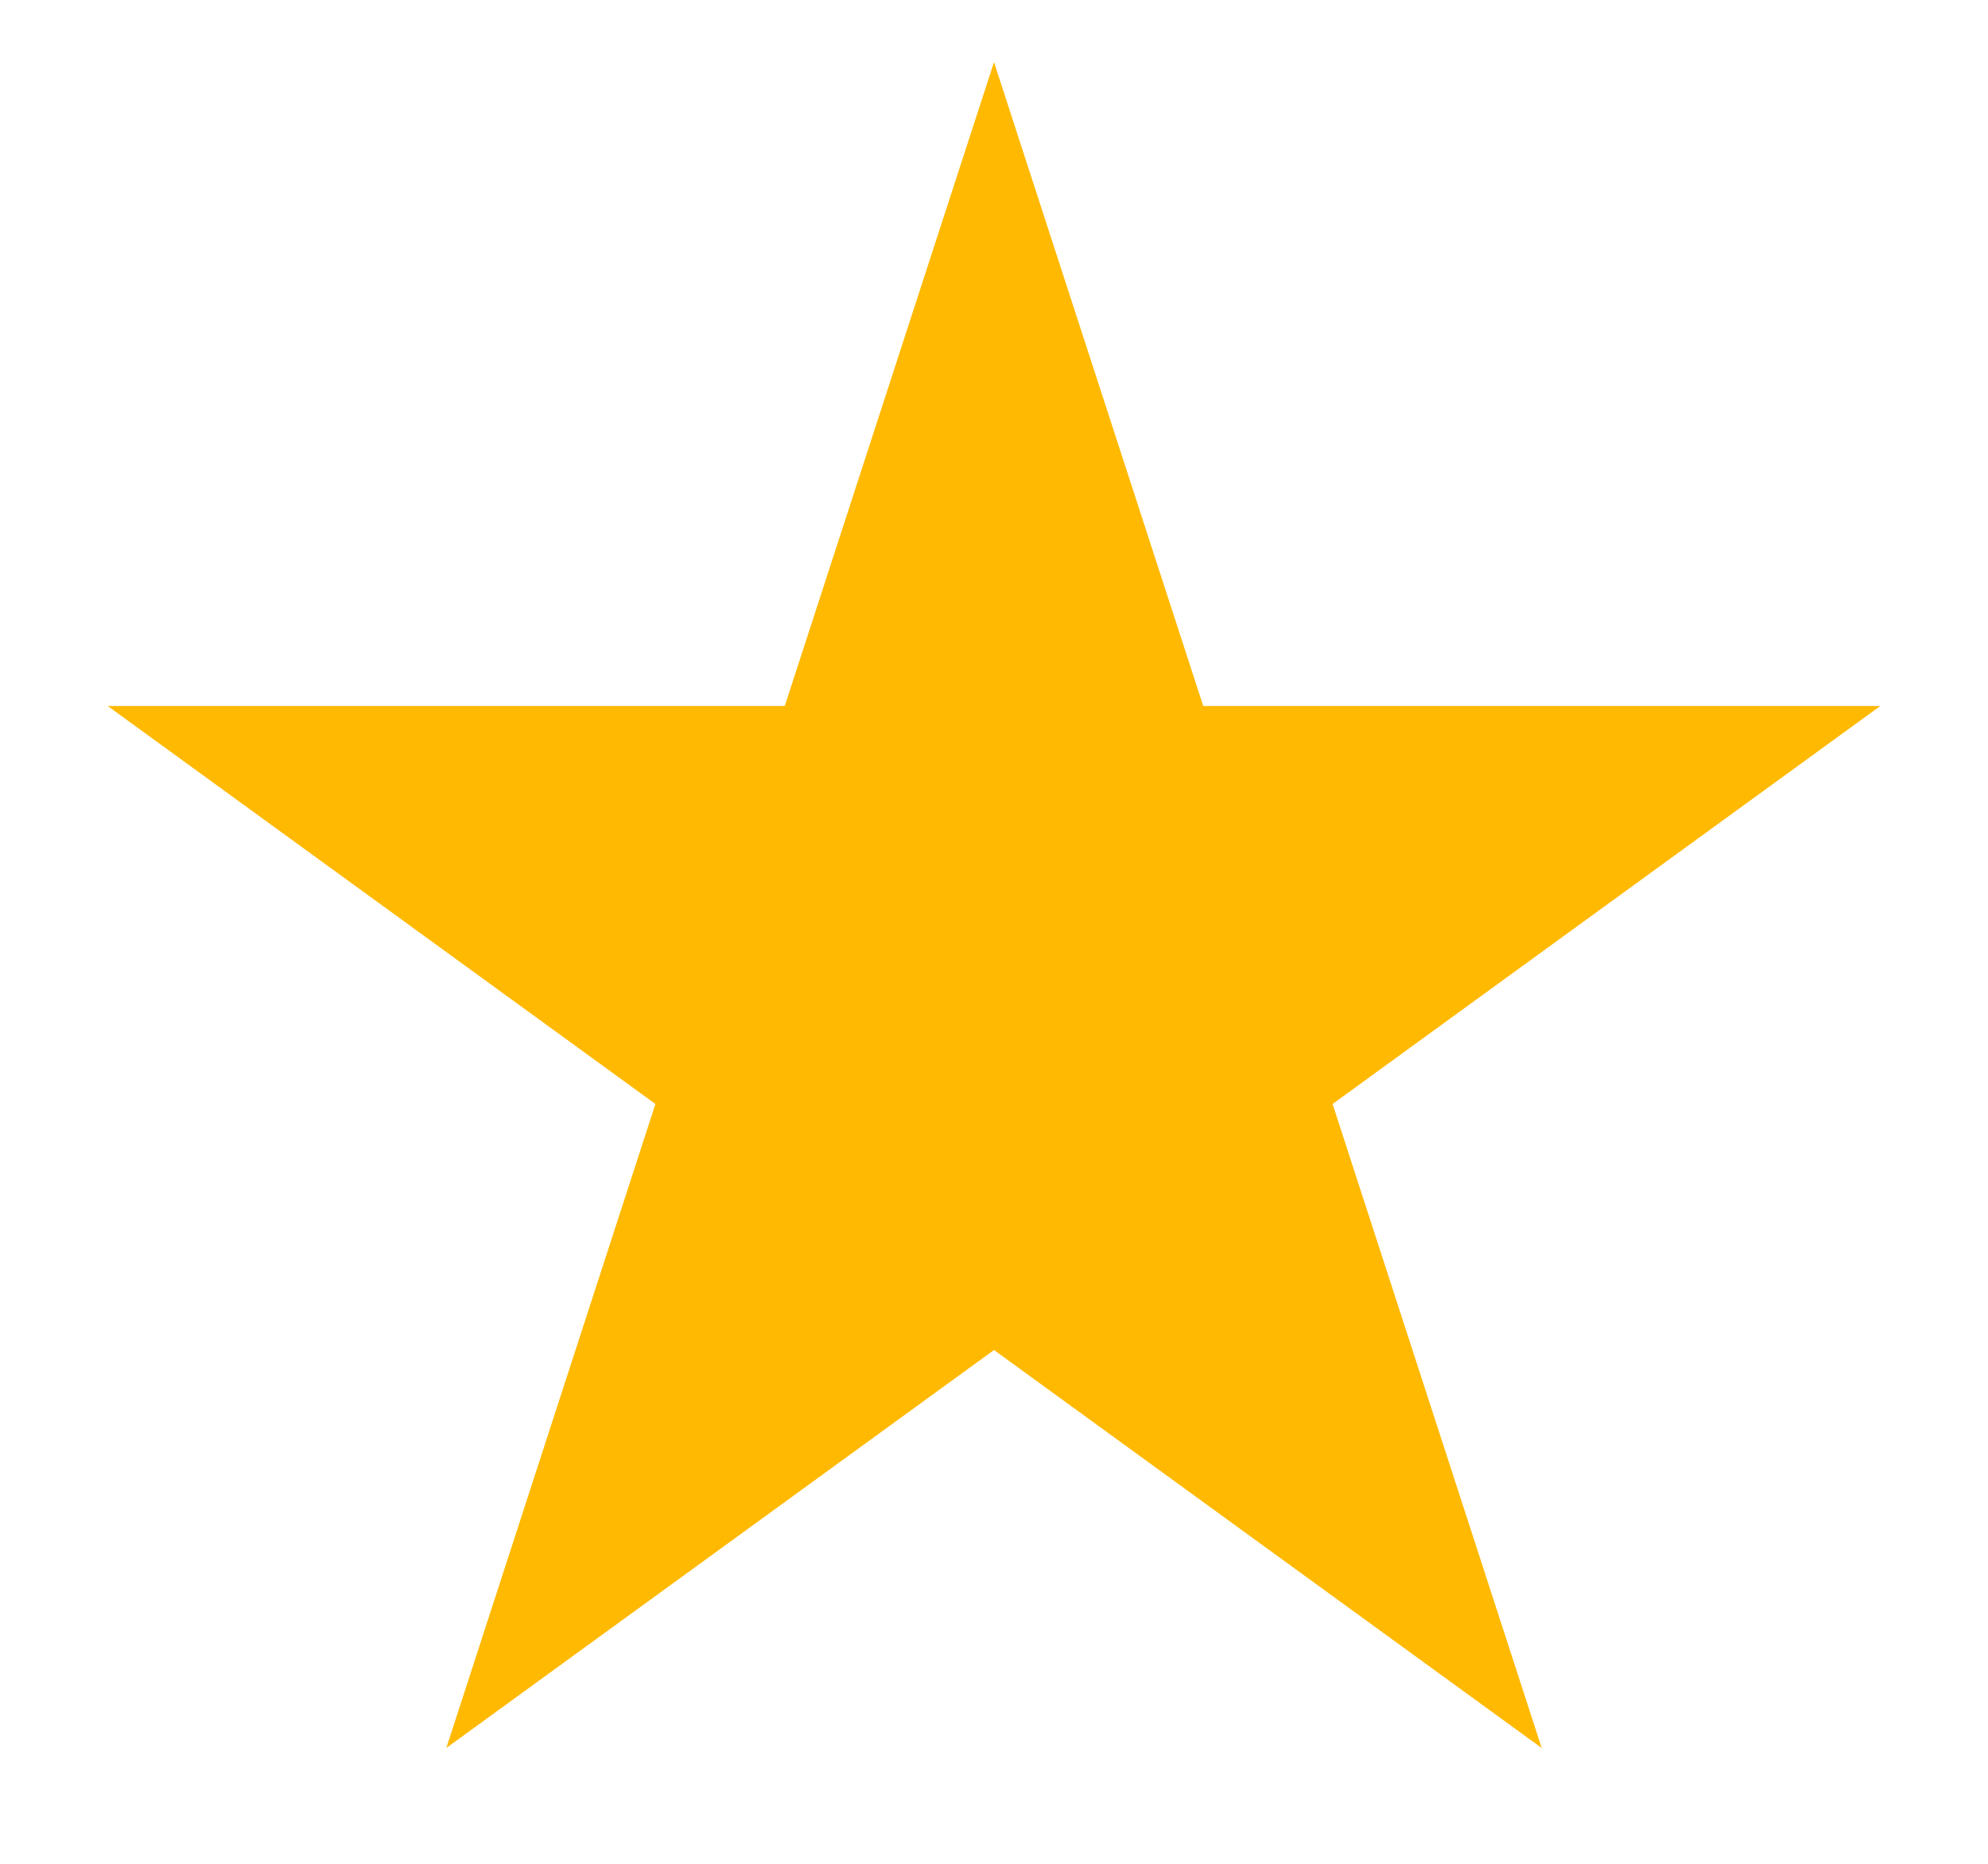 <svg width="16" height="15" viewBox="0 0 16 15" fill="none" xmlns="http://www.w3.org/2000/svg">
<path d="M8 0.5L9.684 5.682H15.133L10.725 8.885L12.408 14.068L8 10.865L3.592 14.068L5.275 8.885L0.867 5.682H6.316L8 0.5Z" fill="#FFB900"/>
</svg>
